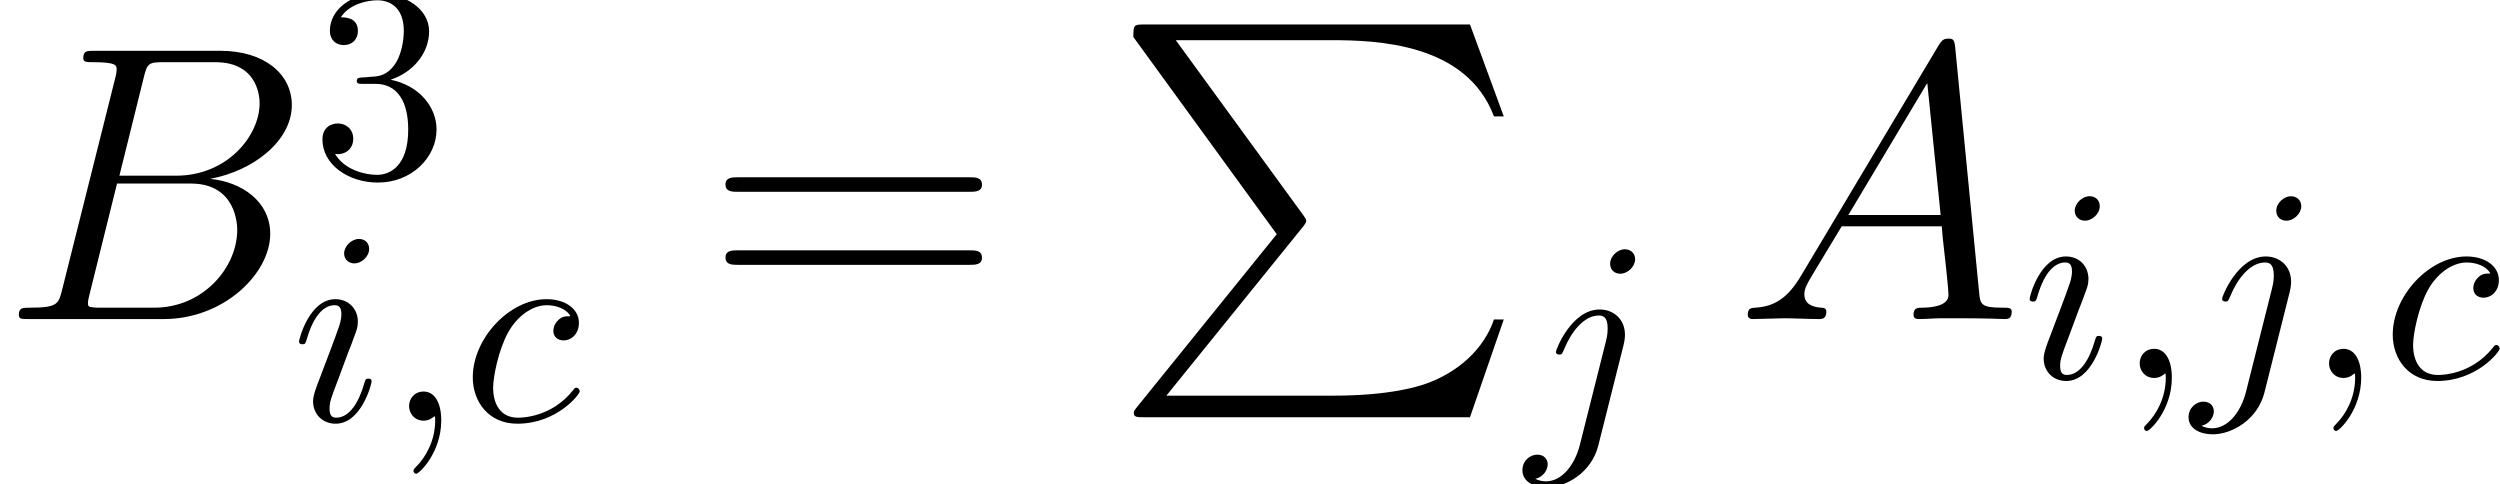 <?xml version='1.0' encoding='UTF-8'?>
<!-- This file was generated by dvisvgm 1.15.1 -->
<svg height='17.196pt' version='1.1' viewBox='0 -11.33 88.777 17.196' width='88.777pt' xmlns='http://www.w3.org/2000/svg' xmlns:xlink='http://www.w3.org/1999/xlink'>
<defs>
<path d='M1.982 -0.01C1.982 -0.654 1.738 -1.035 1.357 -1.035C1.035 -1.035 0.84 -0.791 0.84 -0.517C0.84 -0.254 1.035 0 1.357 0C1.474 0 1.601 -0.039 1.699 -0.127C1.728 -0.146 1.738 -0.156 1.748 -0.156S1.767 -0.146 1.767 -0.01C1.767 0.713 1.425 1.299 1.103 1.621C0.996 1.728 0.996 1.748 0.996 1.777C0.996 1.845 1.045 1.884 1.093 1.884C1.201 1.884 1.982 1.133 1.982 -0.01Z' id='g1-59'/>
<path d='M3.866 -3.71C3.71 -3.71 3.573 -3.71 3.437 -3.573C3.28 -3.427 3.261 -3.261 3.261 -3.193C3.261 -2.958 3.437 -2.851 3.622 -2.851C3.905 -2.851 4.169 -3.085 4.169 -3.476C4.169 -3.954 3.71 -4.315 3.017 -4.315C1.699 -4.315 0.4 -2.919 0.4 -1.543C0.4 -0.664 0.967 0.107 1.982 0.107C3.378 0.107 4.198 -0.928 4.198 -1.045C4.198 -1.103 4.14 -1.172 4.081 -1.172C4.032 -1.172 4.013 -1.152 3.954 -1.074C3.183 -0.107 2.119 -0.107 2.001 -0.107C1.386 -0.107 1.123 -0.586 1.123 -1.172C1.123 -1.572 1.318 -2.519 1.65 -3.124C1.953 -3.681 2.49 -4.101 3.027 -4.101C3.359 -4.101 3.73 -3.974 3.866 -3.71Z' id='g1-99'/>
<path d='M2.773 -6.102C2.773 -6.297 2.636 -6.454 2.412 -6.454C2.148 -6.454 1.884 -6.2 1.884 -5.936C1.884 -5.751 2.021 -5.585 2.255 -5.585C2.48 -5.585 2.773 -5.809 2.773 -6.102ZM2.031 -2.431C2.148 -2.714 2.148 -2.734 2.246 -2.997C2.324 -3.193 2.372 -3.329 2.372 -3.515C2.372 -3.954 2.06 -4.315 1.572 -4.315C0.654 -4.315 0.283 -2.9 0.283 -2.812C0.283 -2.714 0.381 -2.714 0.4 -2.714C0.498 -2.714 0.508 -2.734 0.557 -2.89C0.82 -3.808 1.211 -4.101 1.543 -4.101C1.621 -4.101 1.787 -4.101 1.787 -3.788C1.787 -3.583 1.718 -3.378 1.679 -3.28C1.601 -3.027 1.162 -1.894 1.006 -1.474C0.908 -1.22 0.781 -0.898 0.781 -0.693C0.781 -0.234 1.113 0.107 1.582 0.107C2.499 0.107 2.861 -1.308 2.861 -1.396C2.861 -1.494 2.773 -1.494 2.744 -1.494C2.646 -1.494 2.646 -1.464 2.597 -1.318C2.421 -0.703 2.099 -0.107 1.601 -0.107C1.435 -0.107 1.367 -0.205 1.367 -0.43C1.367 -0.674 1.425 -0.81 1.65 -1.406L2.031 -2.431Z' id='g1-105'/>
<path d='M3.876 -6.102C3.876 -6.288 3.739 -6.454 3.505 -6.454C3.28 -6.454 2.988 -6.229 2.988 -5.936C2.988 -5.741 3.124 -5.585 3.349 -5.585C3.612 -5.585 3.876 -5.838 3.876 -6.102ZM1.914 0.488C1.728 1.23 1.259 1.787 0.713 1.787C0.654 1.787 0.508 1.787 0.332 1.699C0.625 1.63 0.771 1.377 0.771 1.181C0.771 1.025 0.664 0.84 0.4 0.84C0.156 0.84 -0.127 1.045 -0.127 1.396C-0.127 1.787 0.264 2.001 0.732 2.001C1.416 2.001 2.324 1.484 2.568 0.517L3.466 -3.056C3.515 -3.251 3.515 -3.388 3.515 -3.417C3.515 -3.974 3.105 -4.315 2.617 -4.315C1.621 -4.315 1.064 -2.9 1.064 -2.812C1.064 -2.714 1.162 -2.714 1.181 -2.714C1.269 -2.714 1.279 -2.724 1.357 -2.909C1.601 -3.505 2.05 -4.101 2.587 -4.101C2.724 -4.101 2.9 -4.062 2.9 -3.651C2.9 -3.427 2.87 -3.32 2.831 -3.154L1.914 0.488Z' id='g1-106'/>
<path d='M2.371 -1.548C1.883 -0.725 1.409 -0.446 0.739 -0.404C0.586 -0.391 0.474 -0.391 0.474 -0.139C0.474 -0.056 0.544 0 0.642 0C0.893 0 1.52 -0.028 1.771 -0.028C2.176 -0.028 2.622 0 3.013 0C3.096 0 3.264 0 3.264 -0.265C3.264 -0.391 3.152 -0.404 3.068 -0.404C2.748 -0.432 2.483 -0.544 2.483 -0.879C2.483 -1.074 2.566 -1.227 2.748 -1.534L3.808 -3.292H7.364C7.378 -3.166 7.378 -3.055 7.392 -2.929C7.434 -2.566 7.601 -1.116 7.601 -0.851C7.601 -0.432 6.89 -0.404 6.667 -0.404C6.514 -0.404 6.36 -0.404 6.36 -0.153C6.36 0 6.486 0 6.569 0C6.806 0 7.085 -0.028 7.323 -0.028H8.118C8.968 -0.028 9.582 0 9.596 0C9.694 0 9.847 0 9.847 -0.265C9.847 -0.404 9.722 -0.404 9.512 -0.404C8.745 -0.404 8.731 -0.53 8.689 -0.948L7.839 -9.652C7.811 -9.931 7.755 -9.959 7.601 -9.959C7.462 -9.959 7.378 -9.931 7.253 -9.722L2.371 -1.548ZM4.045 -3.696L6.848 -8.383L7.323 -3.696H4.045Z' id='g2-65'/>
<path d='M5.105 -8.578C5.23 -9.094 5.286 -9.122 5.83 -9.122H7.643C9.219 -9.122 9.219 -7.783 9.219 -7.657C9.219 -6.528 8.09 -5.091 6.249 -5.091H4.24L5.105 -8.578ZM7.462 -4.979C8.982 -5.258 10.363 -6.318 10.363 -7.601C10.363 -8.689 9.401 -9.526 7.825 -9.526H3.347C3.082 -9.526 2.957 -9.526 2.957 -9.261C2.957 -9.122 3.082 -9.122 3.292 -9.122C4.142 -9.122 4.142 -9.01 4.142 -8.857C4.142 -8.829 4.142 -8.745 4.087 -8.536L2.204 -1.032C2.078 -0.544 2.05 -0.404 1.074 -0.404C0.809 -0.404 0.669 -0.404 0.669 -0.153C0.669 0 0.753 0 1.032 0H5.816C7.95 0 9.596 -1.618 9.596 -3.027C9.596 -4.17 8.592 -4.868 7.462 -4.979ZM5.481 -0.404H3.599C3.403 -0.404 3.375 -0.404 3.292 -0.418C3.138 -0.432 3.124 -0.46 3.124 -0.572C3.124 -0.669 3.152 -0.753 3.18 -0.879L4.156 -4.812H6.779C8.424 -4.812 8.424 -3.278 8.424 -3.166C8.424 -1.827 7.211 -0.404 5.481 -0.404Z' id='g2-66'/>
<path d='M2.831 -3.437C3.632 -3.7 4.198 -4.384 4.198 -5.155C4.198 -5.956 3.339 -6.502 2.402 -6.502C1.416 -6.502 0.674 -5.917 0.674 -5.175C0.674 -4.852 0.888 -4.667 1.172 -4.667C1.474 -4.667 1.67 -4.882 1.67 -5.165C1.67 -5.653 1.211 -5.653 1.064 -5.653C1.367 -6.131 2.011 -6.258 2.363 -6.258C2.763 -6.258 3.3 -6.044 3.3 -5.165C3.3 -5.048 3.28 -4.481 3.027 -4.052C2.734 -3.583 2.402 -3.554 2.158 -3.544C2.08 -3.534 1.845 -3.515 1.777 -3.515C1.699 -3.505 1.63 -3.495 1.63 -3.398C1.63 -3.29 1.699 -3.29 1.865 -3.29H2.294C3.095 -3.29 3.456 -2.626 3.456 -1.67C3.456 -0.342 2.783 -0.059 2.353 -0.059C1.933 -0.059 1.201 -0.225 0.859 -0.801C1.201 -0.752 1.504 -0.967 1.504 -1.338C1.504 -1.689 1.24 -1.884 0.957 -1.884C0.722 -1.884 0.41 -1.748 0.41 -1.318C0.41 -0.43 1.318 0.215 2.382 0.215C3.573 0.215 4.462 -0.674 4.462 -1.67C4.462 -2.47 3.847 -3.232 2.831 -3.437Z' id='g3-51'/>
<path d='M9.415 -4.519C9.61 -4.519 9.861 -4.519 9.861 -4.77C9.861 -5.035 9.624 -5.035 9.415 -5.035H1.2C1.004 -5.035 0.753 -5.035 0.753 -4.784C0.753 -4.519 0.99 -4.519 1.2 -4.519H9.415ZM9.415 -1.925C9.61 -1.925 9.861 -1.925 9.861 -2.176C9.861 -2.441 9.624 -2.441 9.415 -2.441H1.2C1.004 -2.441 0.753 -2.441 0.753 -2.19C0.753 -1.925 0.99 -1.925 1.2 -1.925H9.415Z' id='g4-61'/>
<path d='M5.872 7.448L0.921 13.571C0.809 13.711 0.795 13.739 0.795 13.794C0.795 13.948 0.921 13.948 1.172 13.948H12.734L13.934 10.475H13.585C13.236 11.521 12.302 12.372 11.116 12.776C10.893 12.846 9.931 13.181 7.88 13.181H1.953L6.793 7.197C6.89 7.071 6.918 7.03 6.918 6.974S6.904 6.904 6.82 6.779L2.287 0.558H7.811C9.401 0.558 12.609 0.656 13.585 3.264H13.934L12.734 0H1.172C0.795 0 0.781 0.014 0.781 0.446L5.872 7.448Z' id='g0-80'/>
</defs>
<g id='page1'>
<use x='0' xlink:href='#g2-66' y='0'/>
<use x='11.04' xlink:href='#g3-51' y='-5.062'/>
<use x='10.336' xlink:href='#g1-105' y='3.609'/>
<use x='13.687' xlink:href='#g1-59' y='3.609'/>
<use x='16.389' xlink:href='#g1-99' y='3.609'/>
<use x='25.01' xlink:href='#g4-61' y='0'/>
<use x='39.466' xlink:href='#g0-80' y='-10.461'/>
<use x='54.189' xlink:href='#g1-106' y='3.975'/>
<use x='61.591' xlink:href='#g2-65' y='0'/>
<use x='71.791' xlink:href='#g1-105' y='2.092'/>
<use x='75.142' xlink:href='#g1-59' y='2.092'/>
<use x='77.844' xlink:href='#g1-106' y='2.092'/>
<use x='81.866' xlink:href='#g1-59' y='2.092'/>
<use x='84.568' xlink:href='#g1-99' y='2.092'/>
</g>
</svg>
